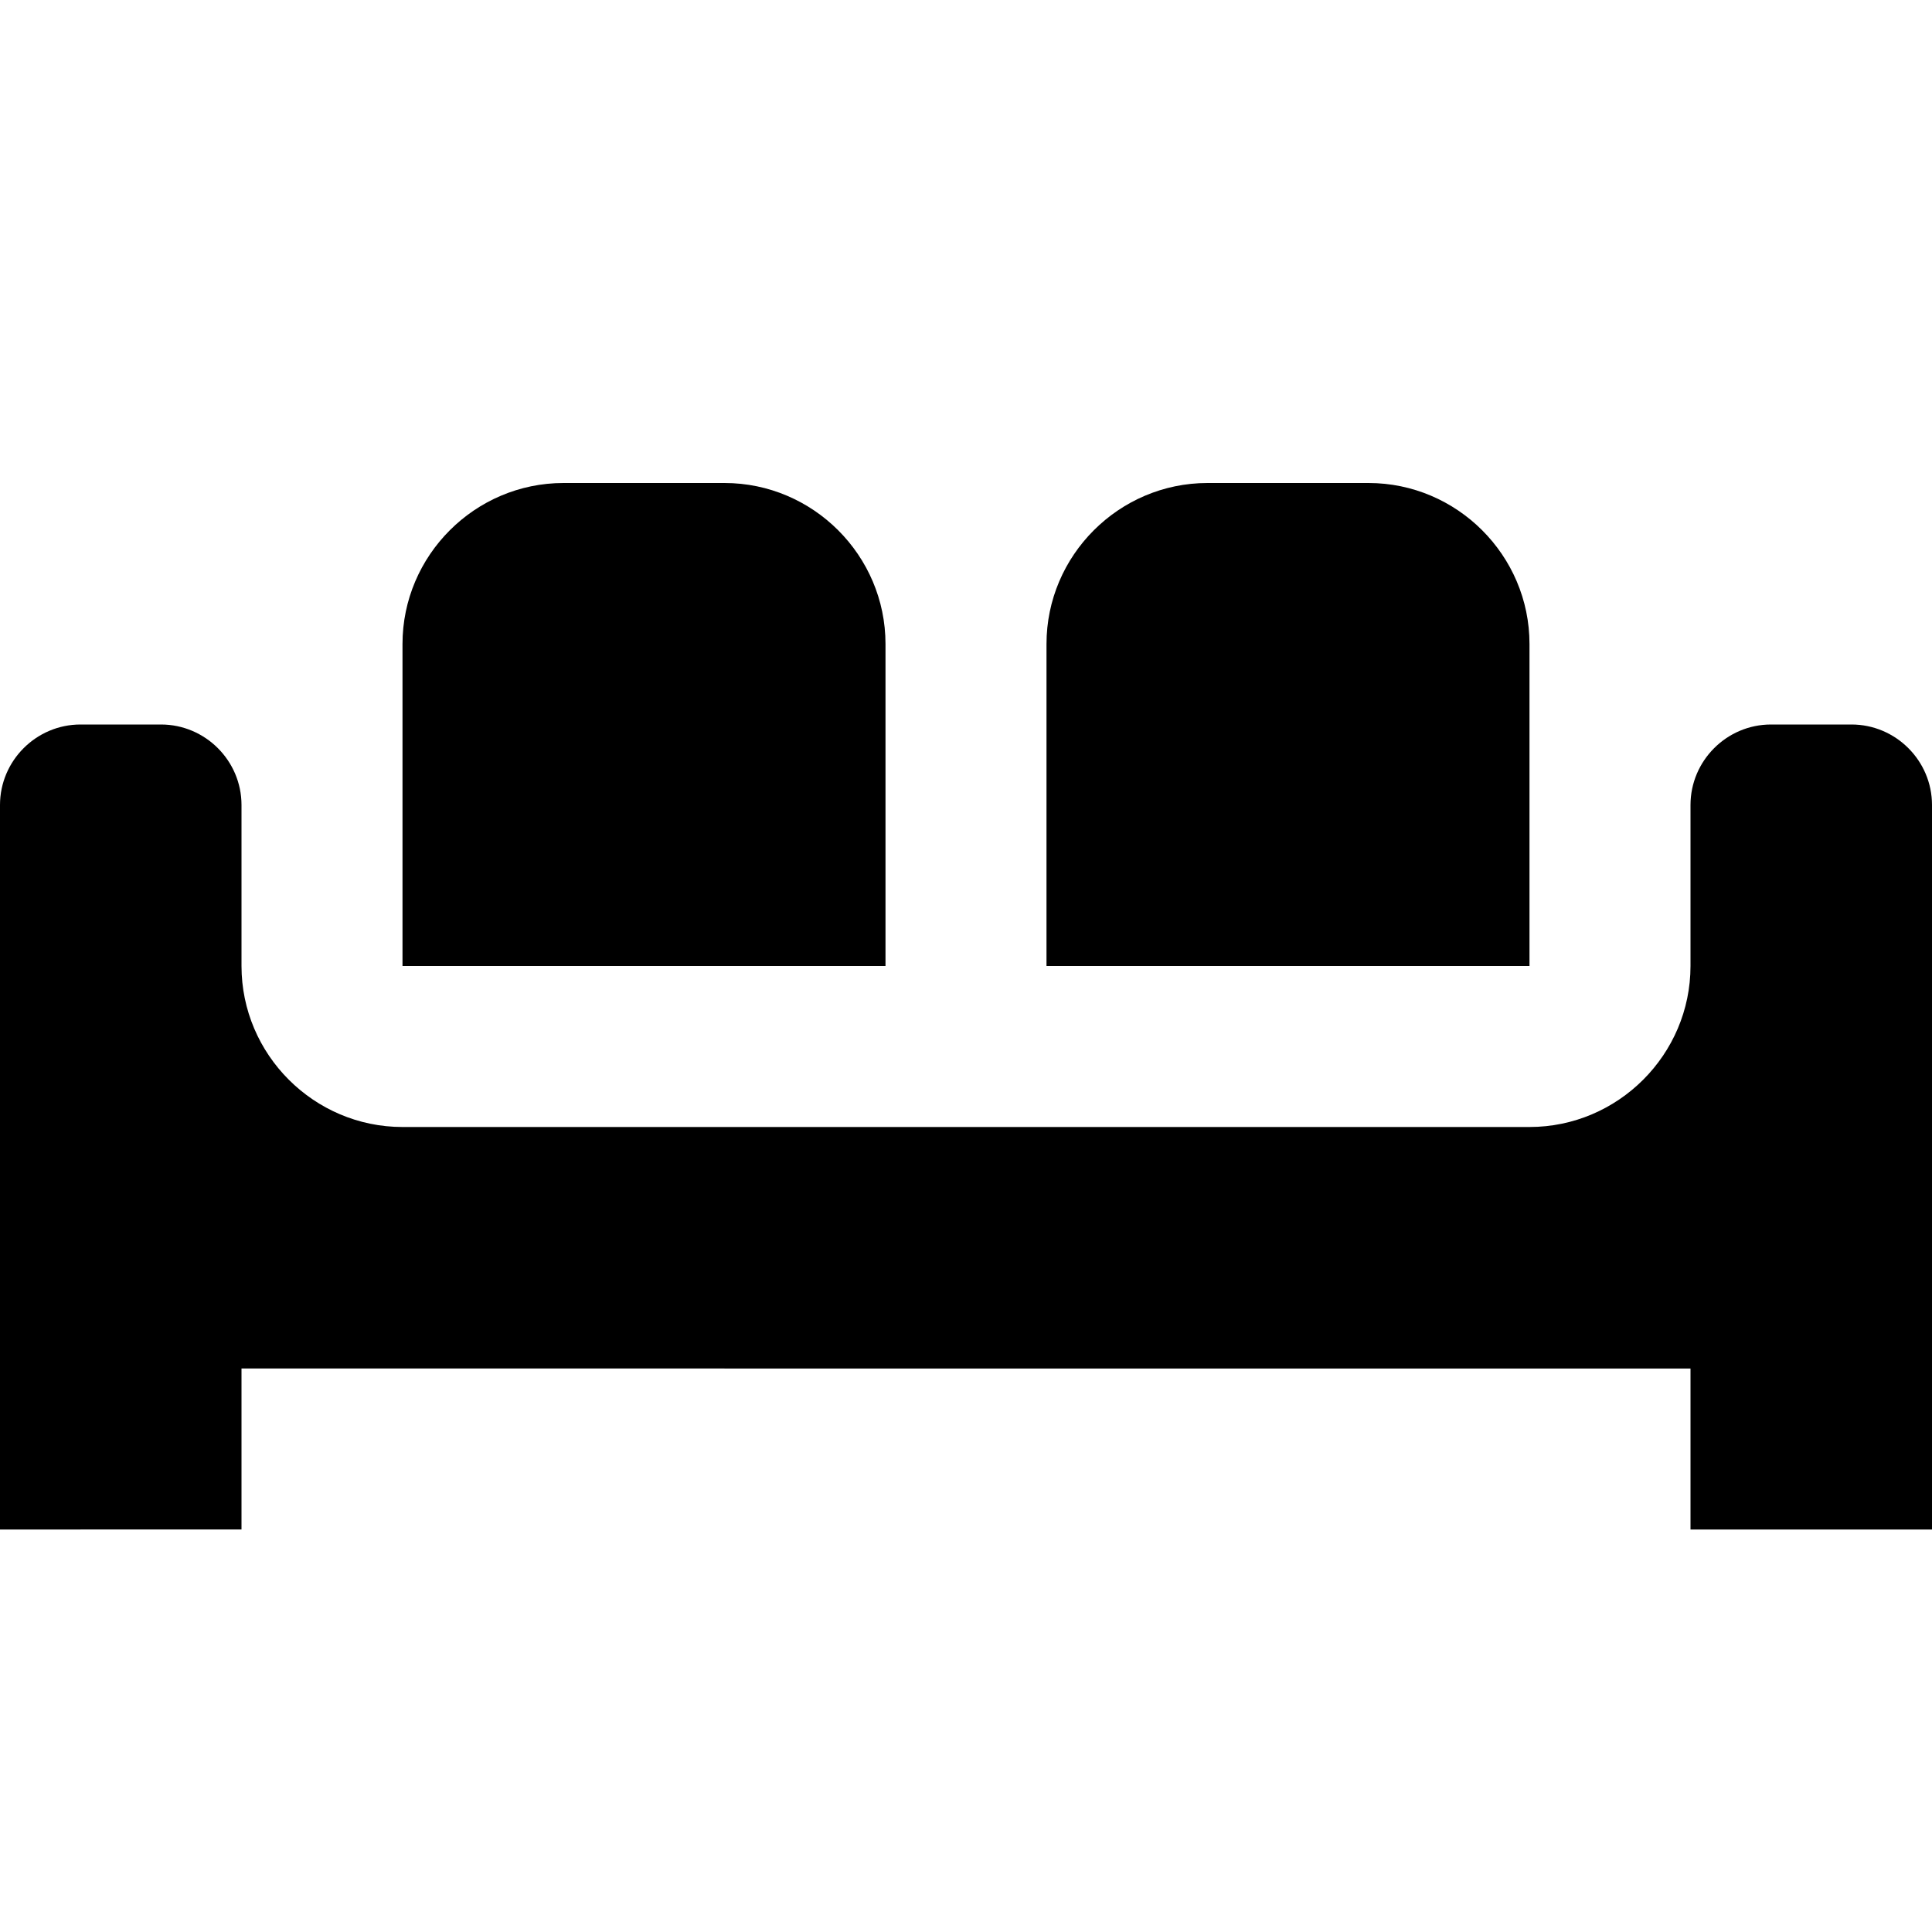 <svg xmlns="http://www.w3.org/2000/svg" viewBox="0 0 24 24"><path d="M7 6h2c1.1 0 2 .9 2 2v4H5V8c0-1.1.9-2 2-2m8 0h2c1.1 0 2 .9 2 2v4h-6V8c0-1.1.9-2 2-2M1 9h1c.55 0 1 .45 1 1v2c0 1.1.9 2 2 2h14c1.1 0 2-.9 2-2v-2c0-.55.45-1 1-1h1c.55 0 1 .45 1 1v9h-3v-2H3v2H0v-9c0-.55.45-1 1-1z"/></svg>